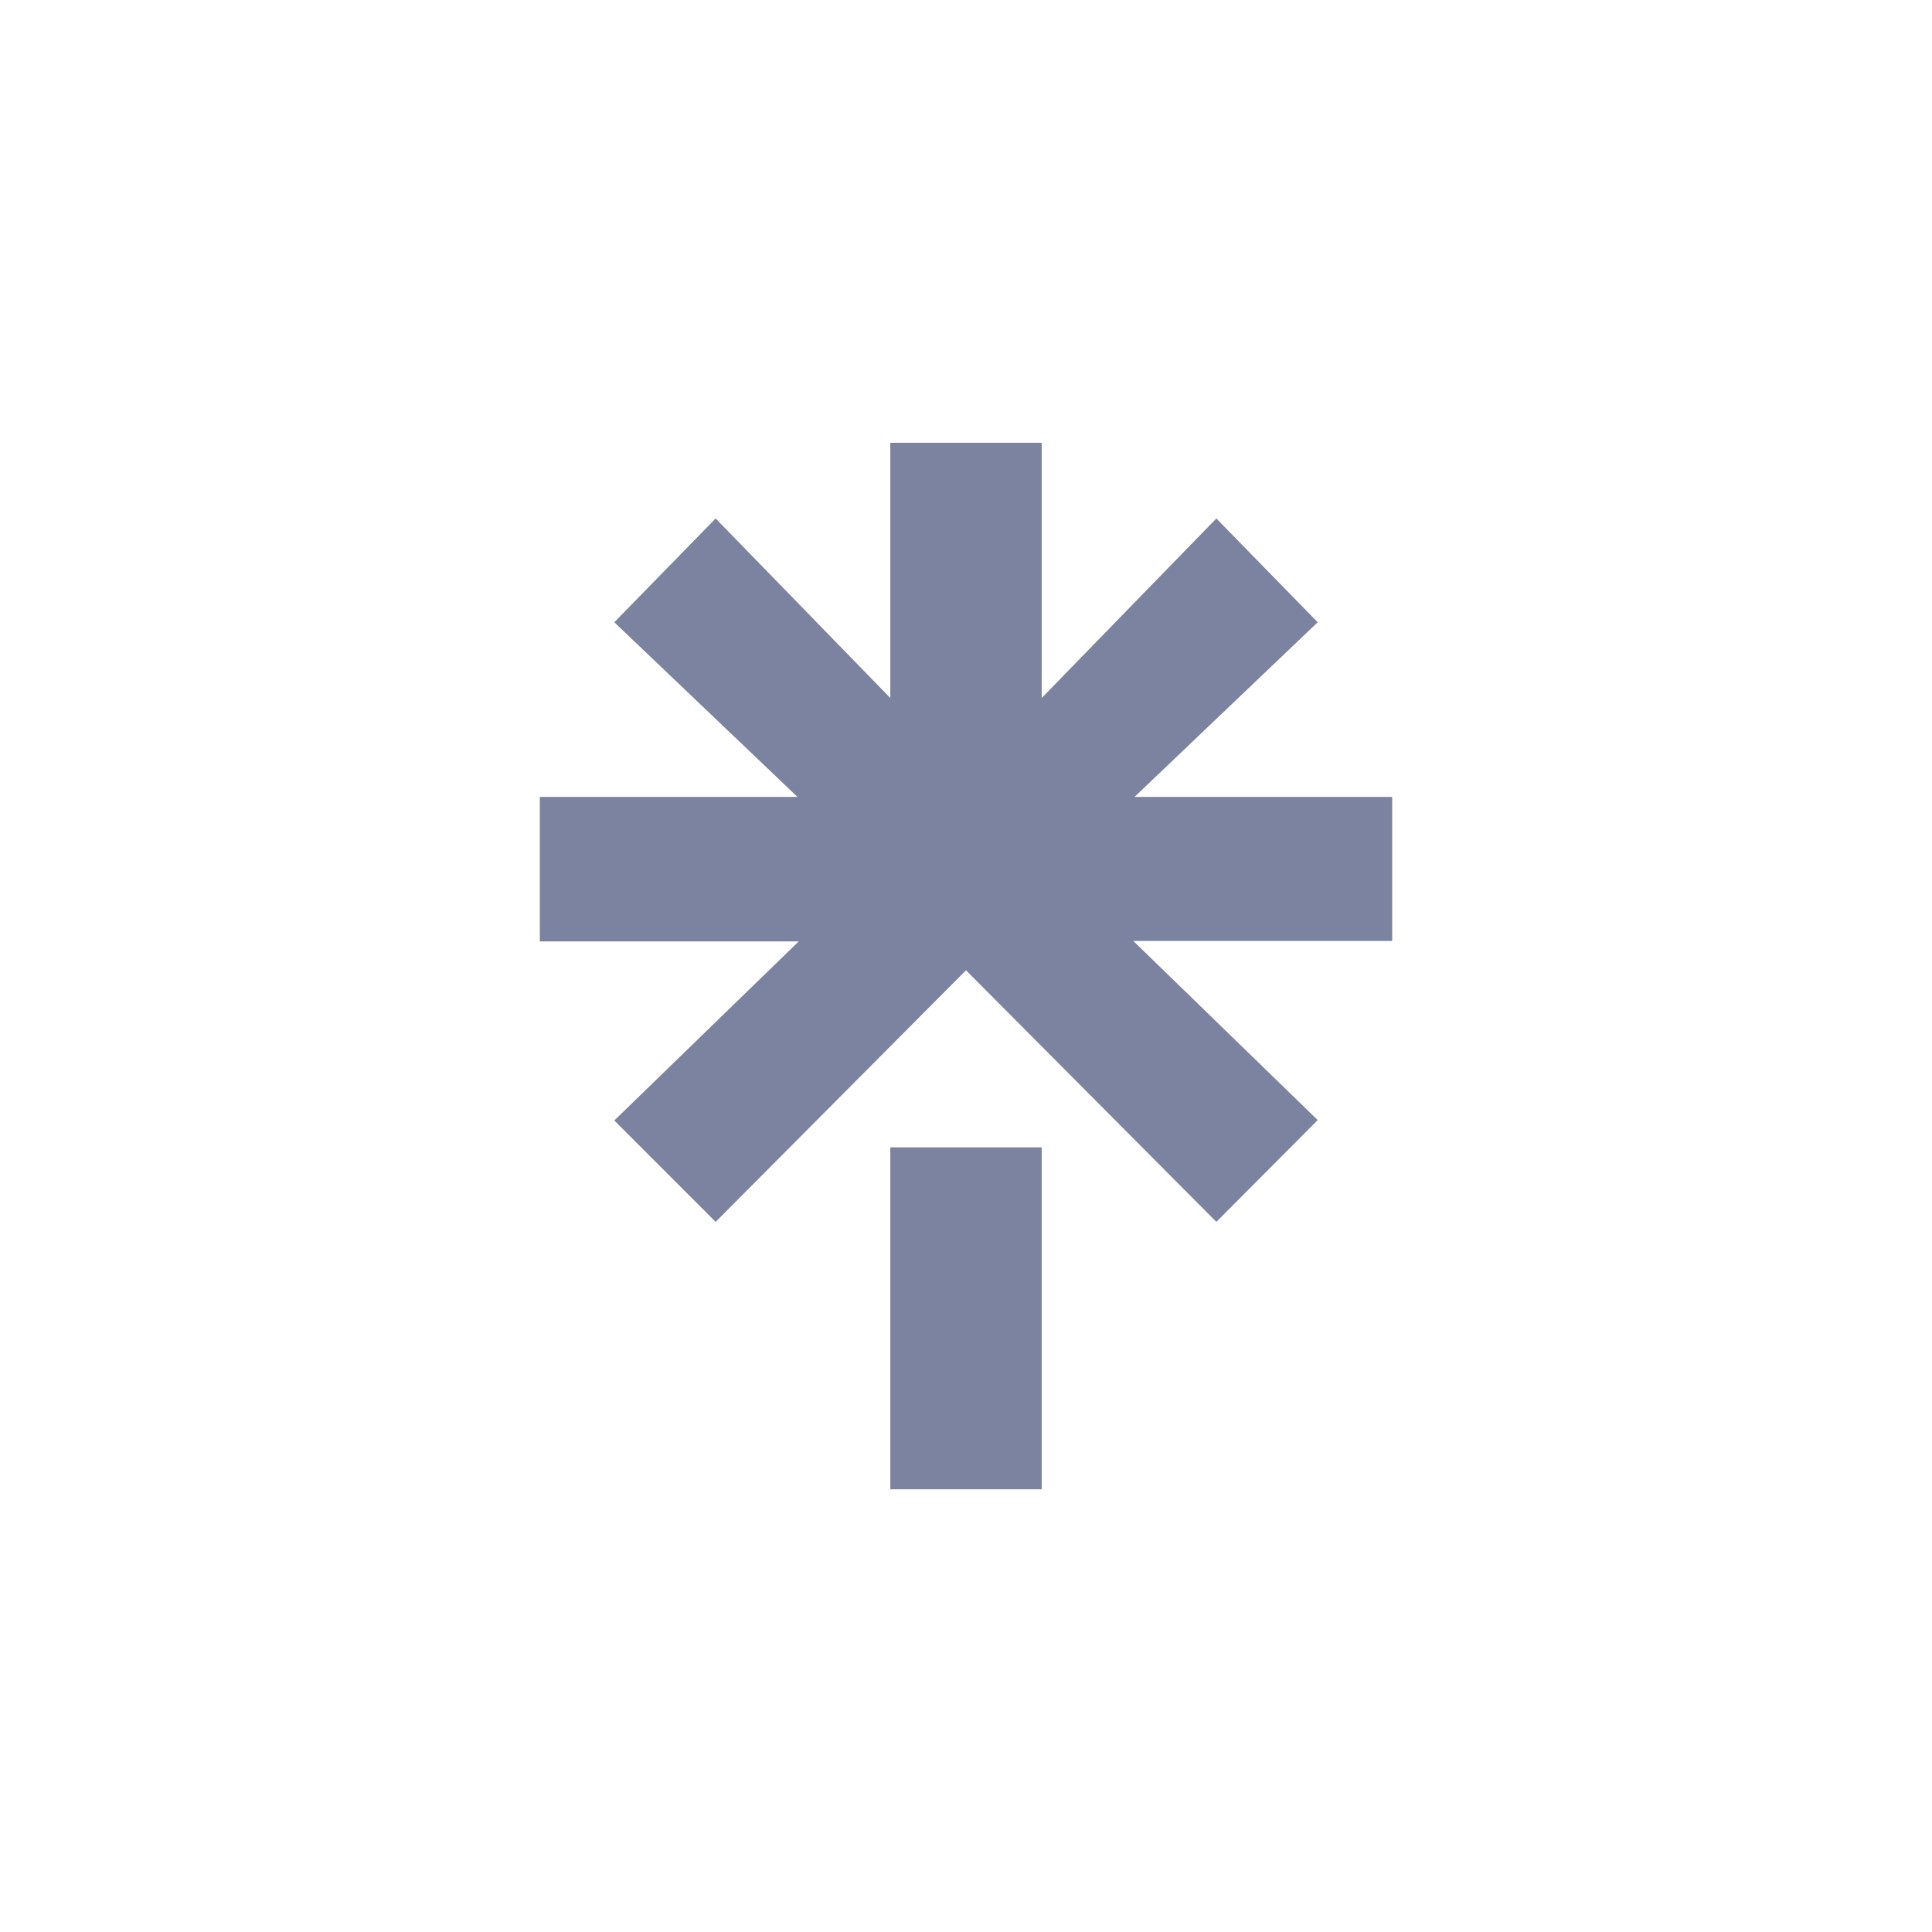 <svg
            title="linktree"
            width="48"
            height="48"
            viewBox="0 0 48 48"
            xmlns="http://www.w3.org/2000/svg"
            class="styles__StyledSvg-sc-1ltrhwn-0 lmXVzg"
          >
            <g clip-path="url(#clip0_4763_180814)">
              <path
                d="M25.881 17.341L30.22 12.881L32.738 15.46L28.187 19.799H34.589V23.378H28.157L32.738 27.828L30.22 30.357L24 24.107L17.78 30.357L15.262 27.838L19.844 23.389H13.412V19.799H19.813L15.262 15.46L17.78 12.881L22.119 17.341V11H25.881V17.341ZM22.119 28.506H25.881V37.001H22.119V28.506Z"
                fill="#7C83A1"
              ></path>
            </g>
            <defs>
              <clipPath id="clip0_4763_180814">
                <rect
                  width="36"
                  height="26"
                  fill="white"
                  transform="translate(6 11)"
                ></rect>
              </clipPath>
            </defs>
          </svg>